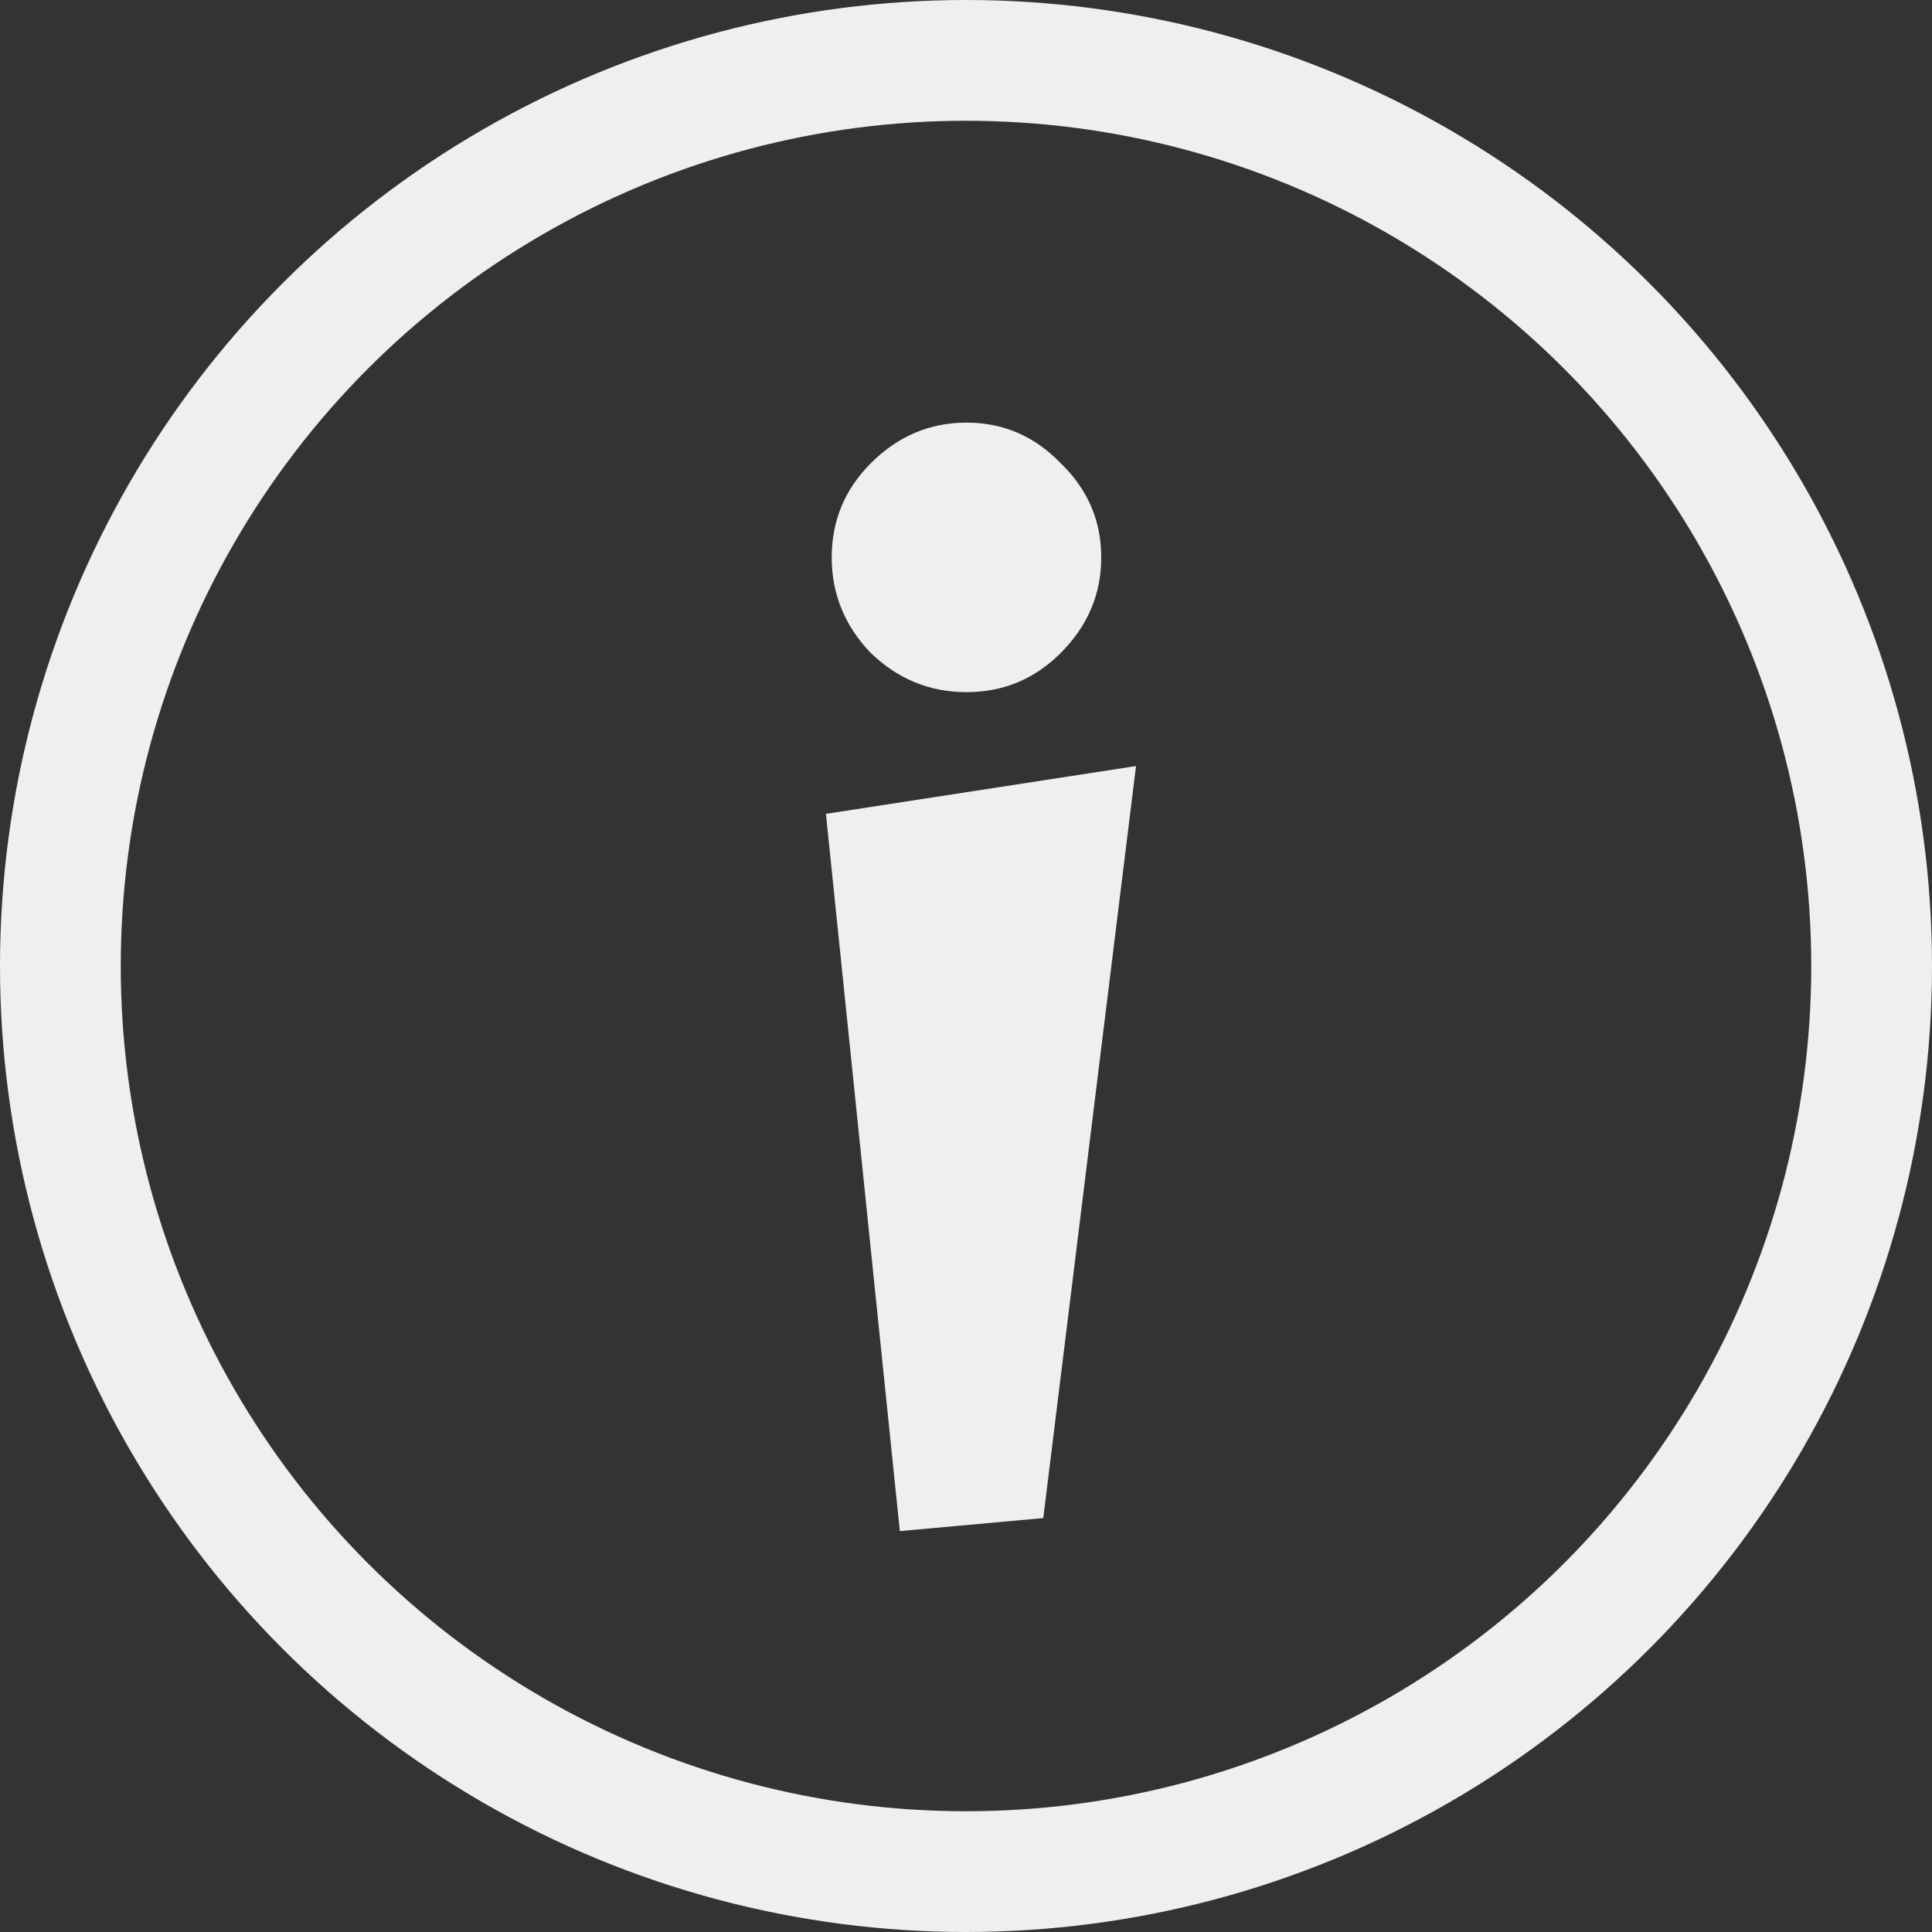 <svg width="32" height="32" viewBox="0 0 32 32" fill="none" xmlns="http://www.w3.org/2000/svg">
<rect x="0" y="0" width="32" height="32" fill="#333333" stroke="none"/>
<circle cx="16" cy="16" r="15" stroke="#EFEFEF" stroke-width="2"/>
<path d="M14.904 25.36L13.68 13.48L18.816 12.688L17.28 25.144L14.904 25.36ZM14.424 10.816C13.992 10.368 13.776 9.84 13.776 9.232C13.776 8.624 13.992 8.104 14.424 7.672C14.872 7.224 15.4 7 16.008 7C16.616 7 17.136 7.224 17.568 7.672C18.016 8.104 18.24 8.624 18.24 9.232C18.24 9.84 18.016 10.368 17.568 10.816C17.136 11.248 16.616 11.464 16.008 11.464C15.4 11.464 14.872 11.248 14.424 10.816Z" fill="#EFEFEF"/>
</svg>
